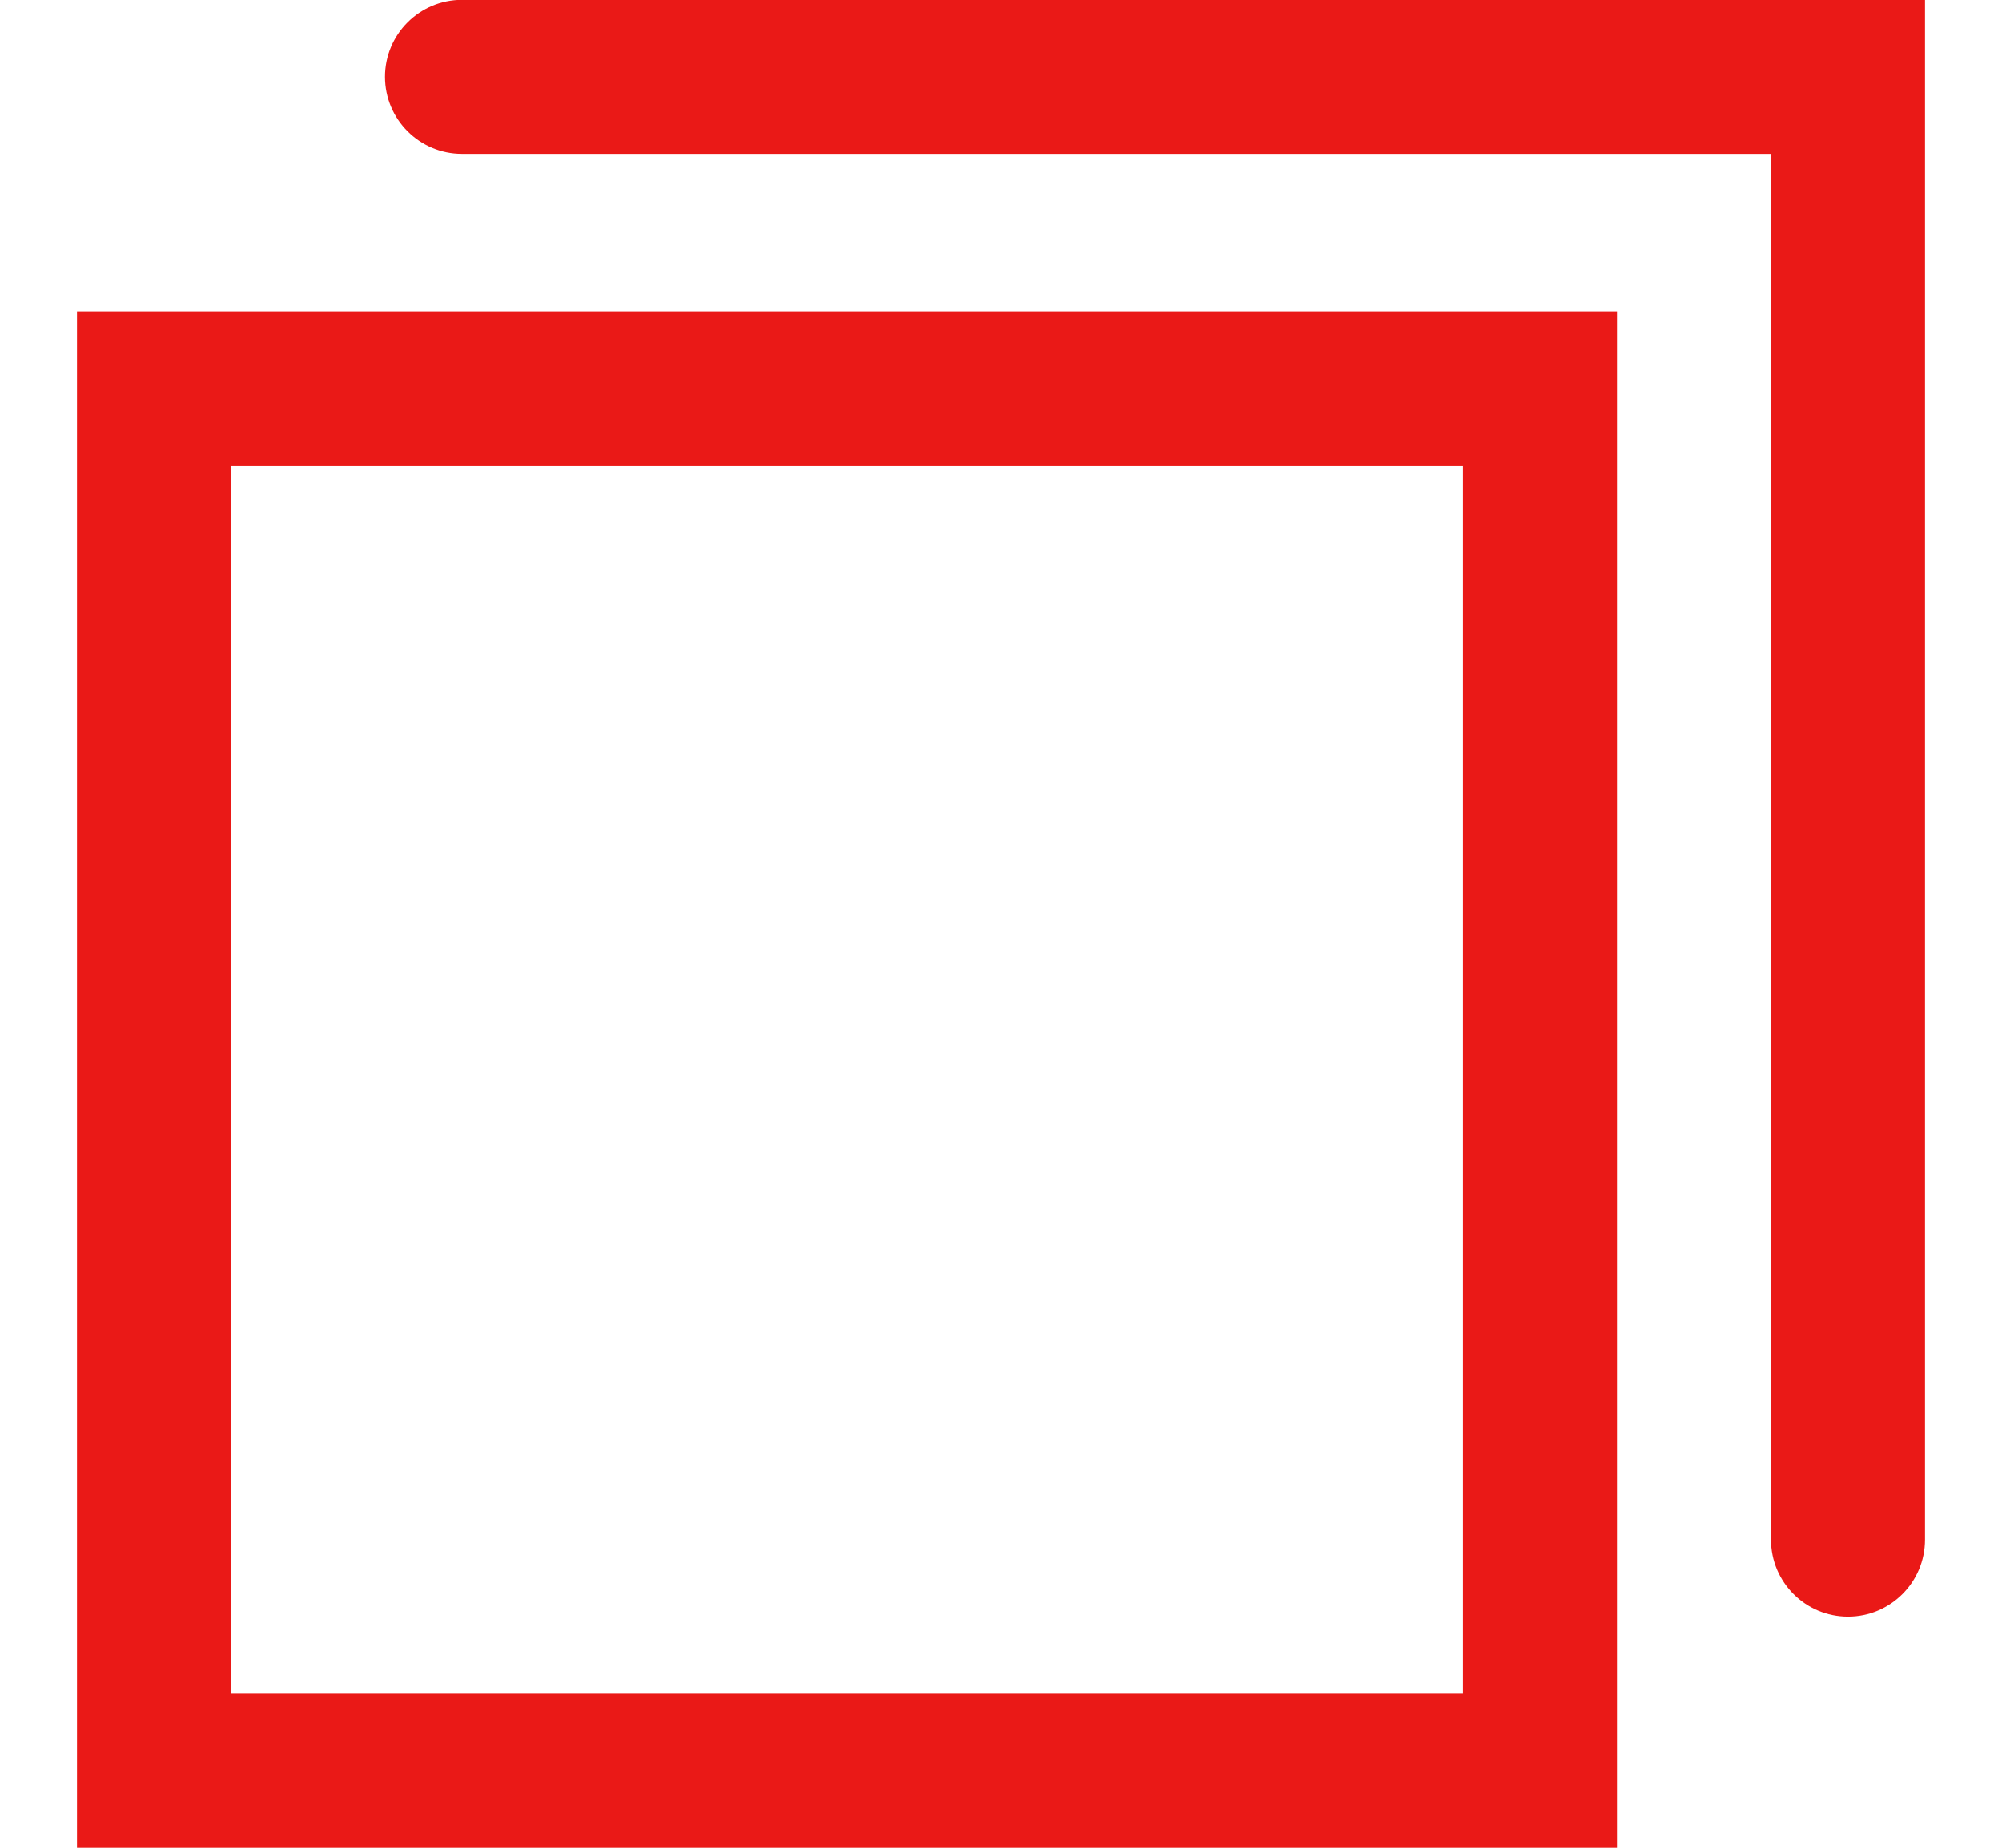 <svg width="13" height="12" viewBox="0 0 13 12" fill="none" xmlns="http://www.w3.org/2000/svg">
<path fill-rule="evenodd" clip-rule="evenodd" d="M3 -0.001C2.724 -0.001 2.5 0.223 2.5 0.499C2.5 0.775 2.724 0.999 3 0.999H11.5V9.999C11.5 10.275 11.724 10.499 12 10.499C12.276 10.499 12.5 10.275 12.5 9.999V0.499V-0.001H12H3ZM1.5 3.026H9.5V11H1.5V3.026ZM0.5 2.026H1.5H9.5H10.5V3.026V11V12H9.5H1.5H0.5V11V3.026V2.026Z" fill="#EA1917"/>
</svg>
